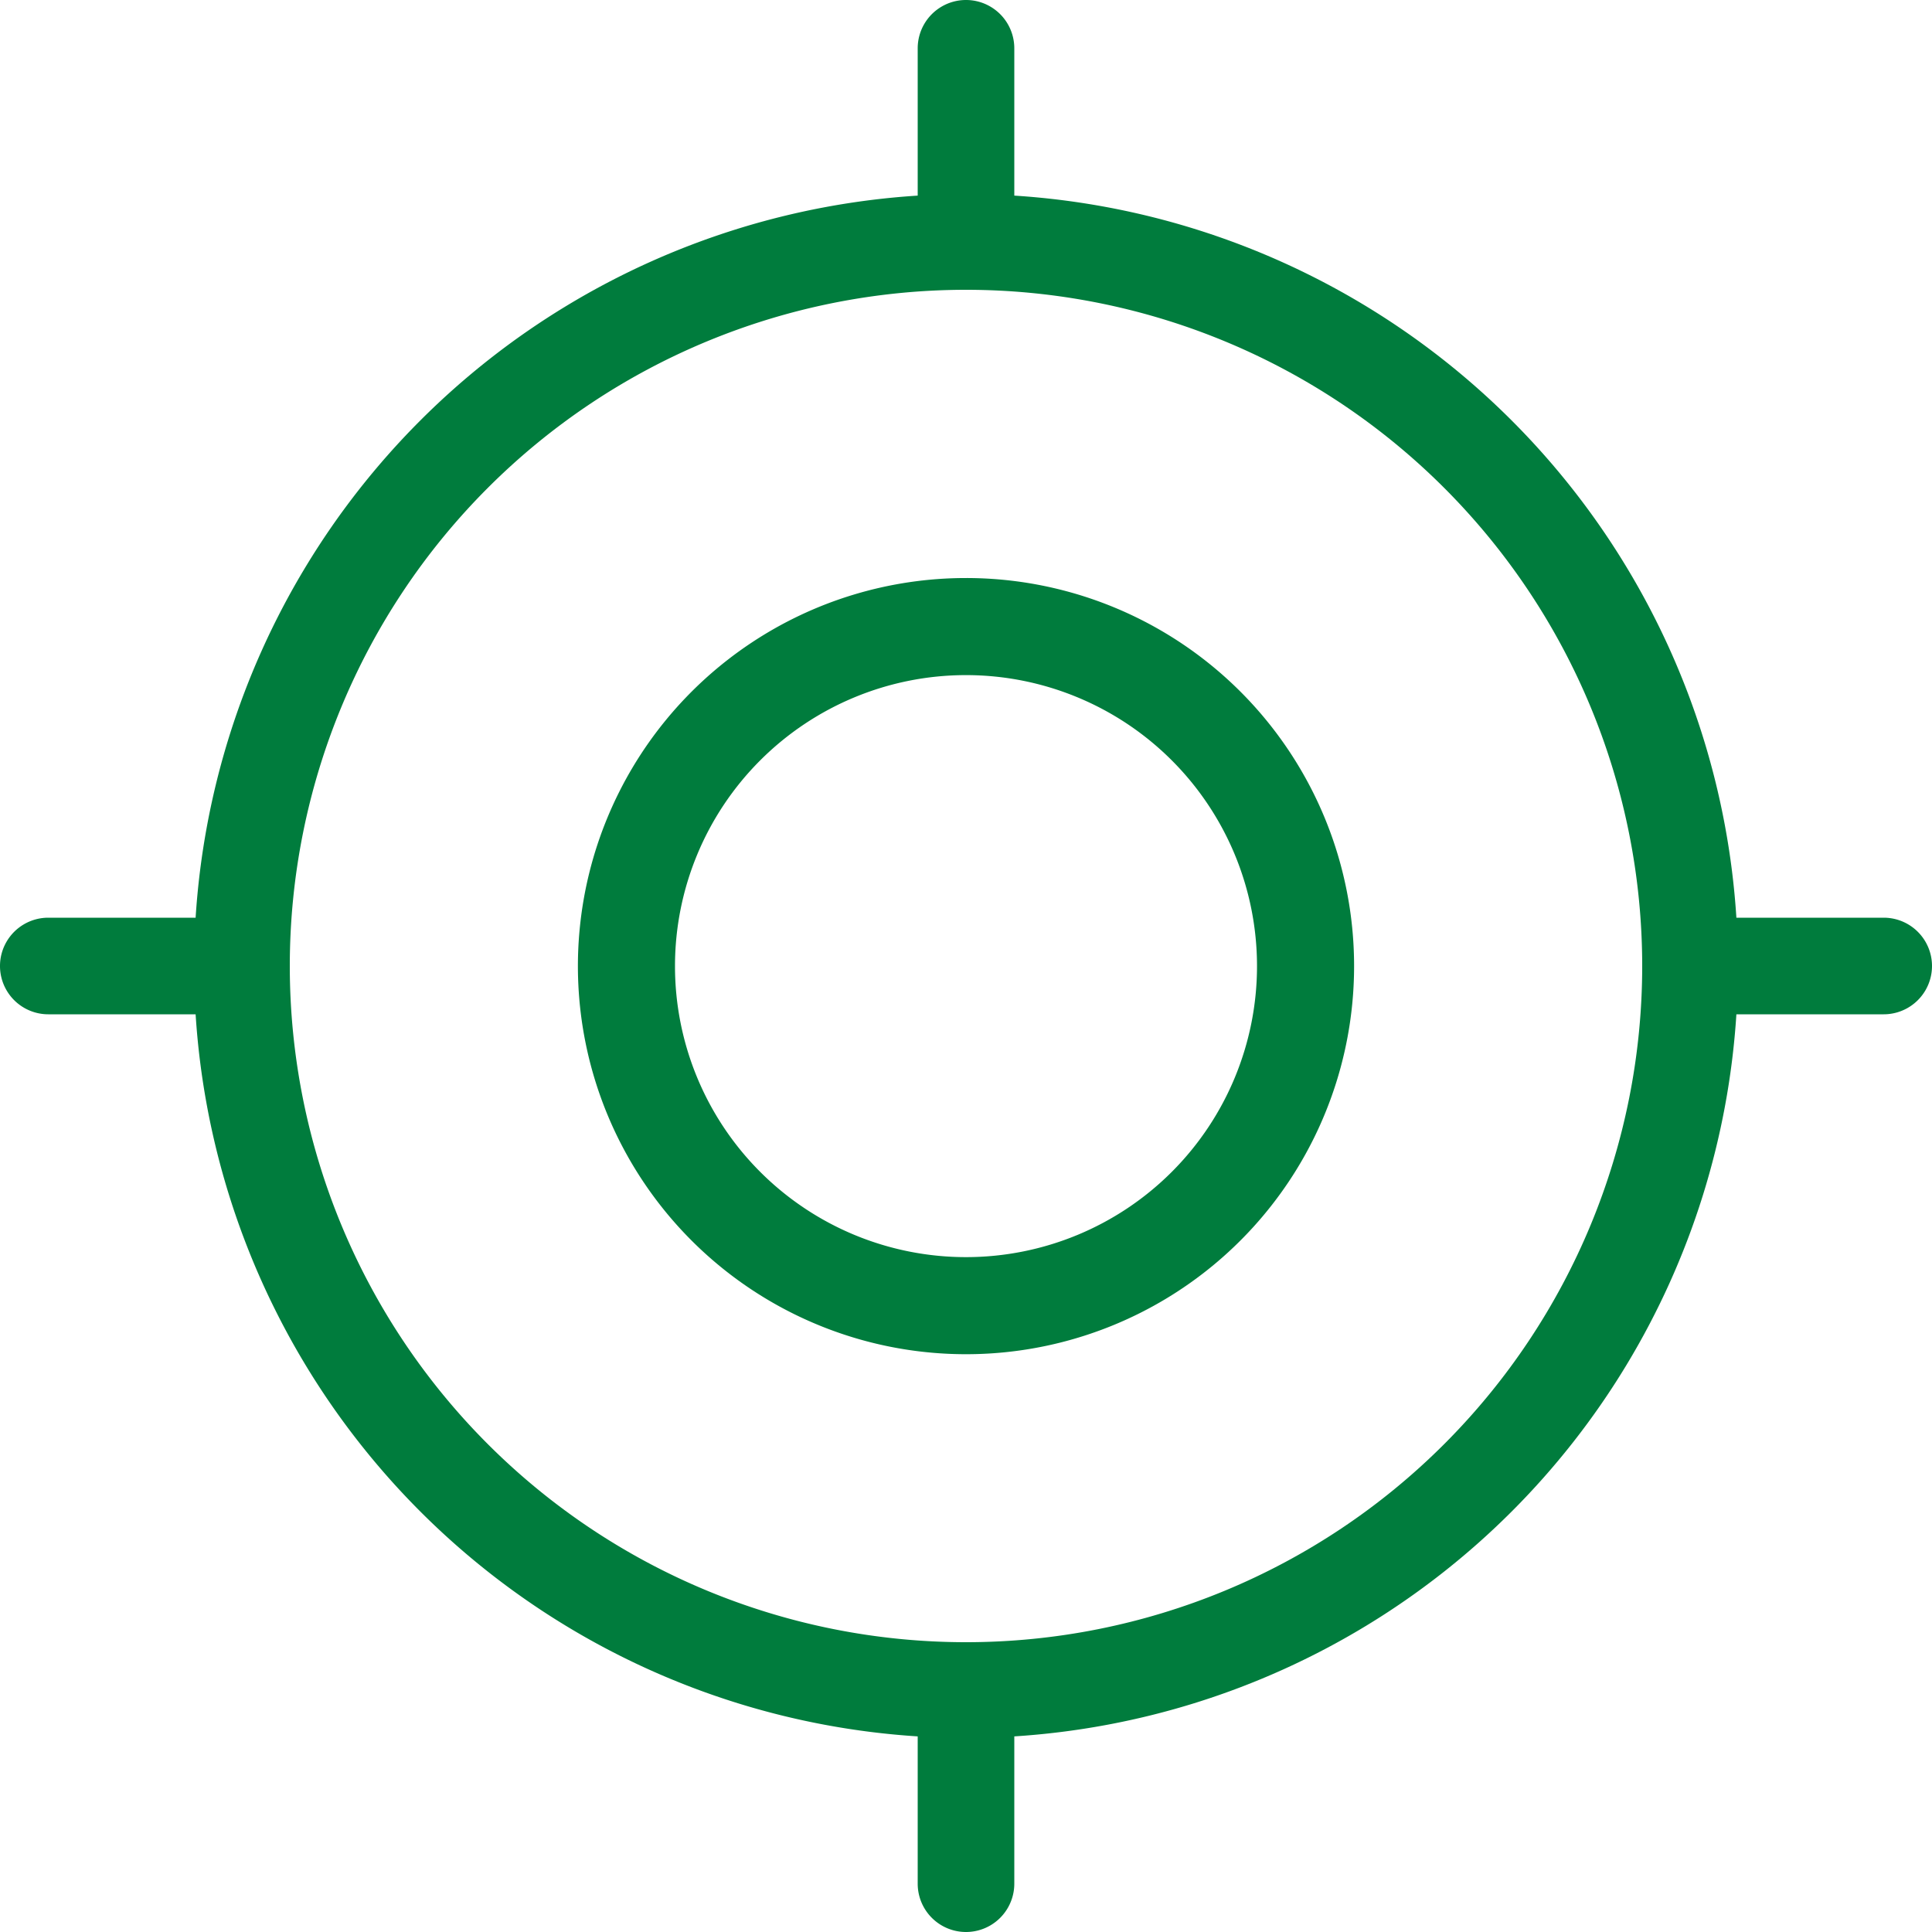 <svg xmlns="http://www.w3.org/2000/svg" width="16" height="16" viewBox="0 0 16 16">
  <g id="gps_1_" data-name="gps (1)" transform="translate(0 0)">
    <path id="Path_28102" data-name="Path 28102" d="M15.6,7.6H14.4c-.007,0-.013,0-.02,0A6.4,6.4,0,0,0,8.4,1.62c0-.007,0-.013,0-.02V.4a.4.4,0,1,0-.8,0V1.6c0,.007,0,.013,0,.02A6.4,6.4,0,0,0,1.62,7.6c-.007,0-.013,0-.02,0H.4a.4.4,0,1,0,0,.8H1.6c.007,0,.013,0,.02,0A6.4,6.4,0,0,0,7.6,14.38c0,.007,0,.013,0,.02v1.2a.4.4,0,1,0,.8,0V14.4c0-.007,0-.013,0-.02A6.4,6.4,0,0,0,14.38,8.4c.007,0,.013,0,.02,0h1.2a.4.4,0,1,0,0-.8ZM8,13.6A5.6,5.6,0,1,1,13.6,8,5.6,5.6,0,0,1,8,13.6Zm0,0" transform="translate(0)" fill="#007c3d"/>
    <path id="Path_28103" data-name="Path 28103" d="M131.213,128a3.214,3.214,0,1,0,3.214,3.213A3.213,3.213,0,0,0,131.213,128Zm0,5.624a2.41,2.41,0,1,1,2.41-2.41A2.41,2.41,0,0,1,131.213,133.624Zm0,0" transform="translate(-123.213 -123.213)" fill="#007c3d"/>
  </g>
</svg>
